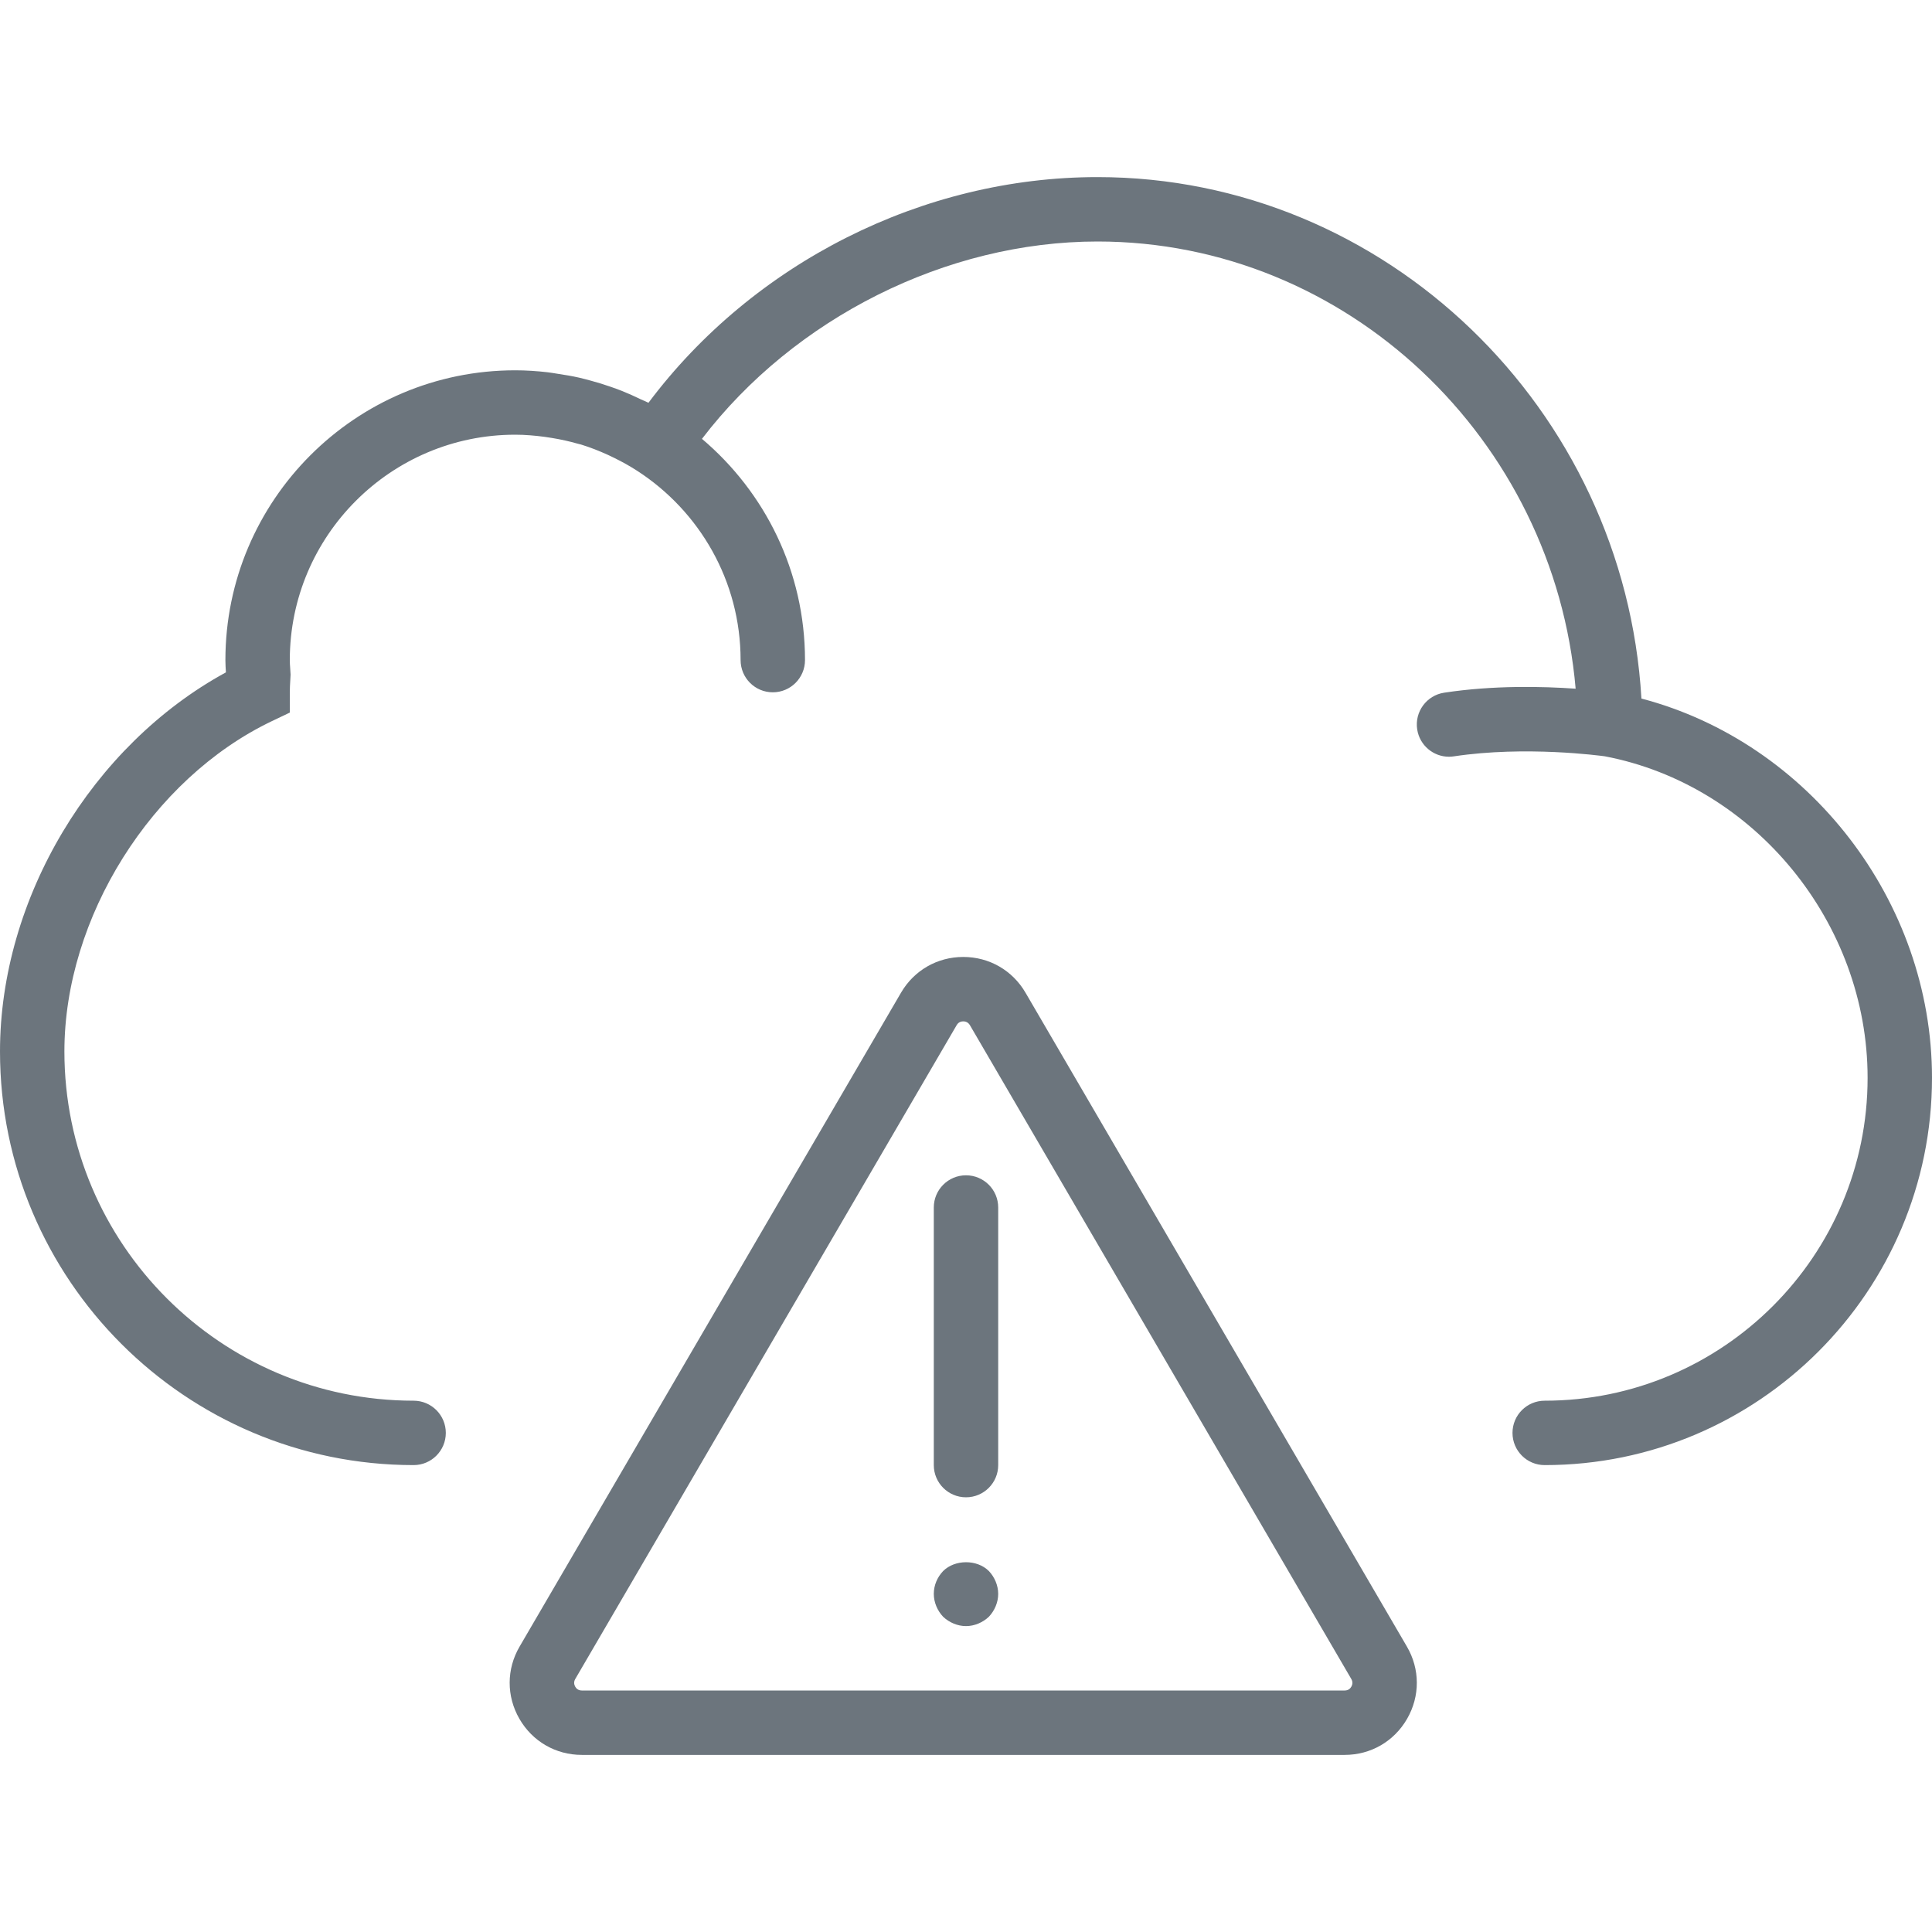 <svg id="cloud-cross" width="288" height="288" xmlns="http://www.w3.org/2000/svg" version="1.1" xmlns:xlink="http://www.w3.org/1999/xlink" xmlns:svgjs="http://svgjs.com/svgjs"><defs id="SvgjsDefs1002"></defs><g id="SvgjsG1008" transform="matrix(1,0,0,1,0,0)"><svg xmlns="http://www.w3.org/2000/svg" enable-background="new 0 0 60 60" viewBox="0 0 60 60" width="288" height="288"><path d="M31.848,30.829c-0.405-0.695-1.128-1.11-1.933-1.11c-0.805,0-1.527,0.415-1.933,1.11L16.137,51.135
		c-0.409,0.7-0.412,1.539-0.008,2.242c0.404,0.703,1.129,1.123,1.94,1.123h23.691c0.811,0,1.536-0.42,1.94-1.123
		c0.404-0.703,0.401-1.542-0.008-2.242L31.848,30.829z M41.967,52.381c-0.031,0.055-0.092,0.119-0.206,0.119H18.07
		c-0.114,0-0.175-0.064-0.206-0.119s-0.056-0.14,0.001-0.238L29.71,31.837c0.057-0.098,0.143-0.118,0.205-0.118
		c0.063,0,0.148,0.021,0.206,0.118l11.845,20.306C42.023,52.241,41.998,52.326,41.967,52.381z" fill="#6c757d" class="color000 svgShape"></path><path d="M30 36.5c-.552 0-1 .447-1 1v8c0 .553.448 1 1 1s1-.447 1-1v-8C31 36.947 30.552 36.5 30 36.5zM29.29 48.79C29.11 48.979 29 49.229 29 49.5c0 .26.11.52.29.71.19.18.45.29.71.29.26 0 .52-.11.71-.29C30.89 50.02 31 49.76 31 49.5s-.11-.521-.29-.71C30.34 48.42 29.65 48.43 29.29 48.79z" fill="#6c757d" class="color000 svgShape"></path><path d="M50.976,21.694c-0.528-9-7.947-16.194-16.891-16.194c-5.43,0-10.688,2.663-13.946,7.008
		c-0.075-0.039-0.155-0.066-0.231-0.103c-0.196-0.095-0.394-0.185-0.597-0.266c-0.118-0.047-0.238-0.089-0.358-0.131
		c-0.197-0.069-0.397-0.13-0.6-0.185c-0.12-0.032-0.239-0.065-0.36-0.093c-0.22-0.05-0.444-0.088-0.67-0.121
		c-0.105-0.016-0.209-0.036-0.315-0.048C16.676,11.523,16.341,11.5,16,11.5c-4.962,0-9,4.037-9,9c0,0.129,0.008,0.255,0.016,0.381
		C2.857,23.148,0,27.899,0,32.654C0,39.737,5.762,45.5,12.845,45.5c0.552,0,1-0.447,1-1s-0.448-1-1-1C6.865,43.5,2,38.635,2,32.654
		c0-4.154,2.705-8.466,6.432-10.253L9,22.13V21.5c0-0.123,0.008-0.249,0.015-0.375l0.009-0.173L9.012,20.75
		C9.006,20.667,9,20.584,9,20.5c0-3.859,3.14-7,7-7c0.309,0,0.614,0.027,0.917,0.067c0.078,0.01,0.156,0.023,0.234,0.036
		c0.267,0.044,0.53,0.102,0.789,0.176c0.035,0.01,0.071,0.017,0.106,0.027c0.285,0.087,0.563,0.198,0.835,0.321
		c0.07,0.032,0.139,0.066,0.208,0.1c0.241,0.119,0.477,0.25,0.705,0.398C21.72,15.874,23,18.039,23,20.5c0,0.553,0.448,1,1,1
		s1-0.447,1-1c0-2.754-1.246-5.219-3.2-6.871C24.666,9.879,29.388,7.5,34.084,7.5c7.745,0,14.178,6.135,14.849,13.888
		c-1.022-0.072-2.553-0.109-4.083,0.124c-0.546,0.083-0.921,0.593-0.838,1.139c0.075,0.495,0.501,0.85,0.987,0.85
		c0.05,0,0.101-0.004,0.152-0.012c2.228-0.335,4.549-0.02,4.685-0.002C54.491,24.373,58,28.661,58,33.472
		C58,39.001,53.501,43.5,47.972,43.5c-0.553,0-1,0.447-1,1s0.447,1,1,1C54.604,45.5,60,40.104,60,33.472
		C60,27.983,56.173,23.06,50.976,21.694z" fill="#6c757d" class="color000 svgShape"></path></svg></g></svg>